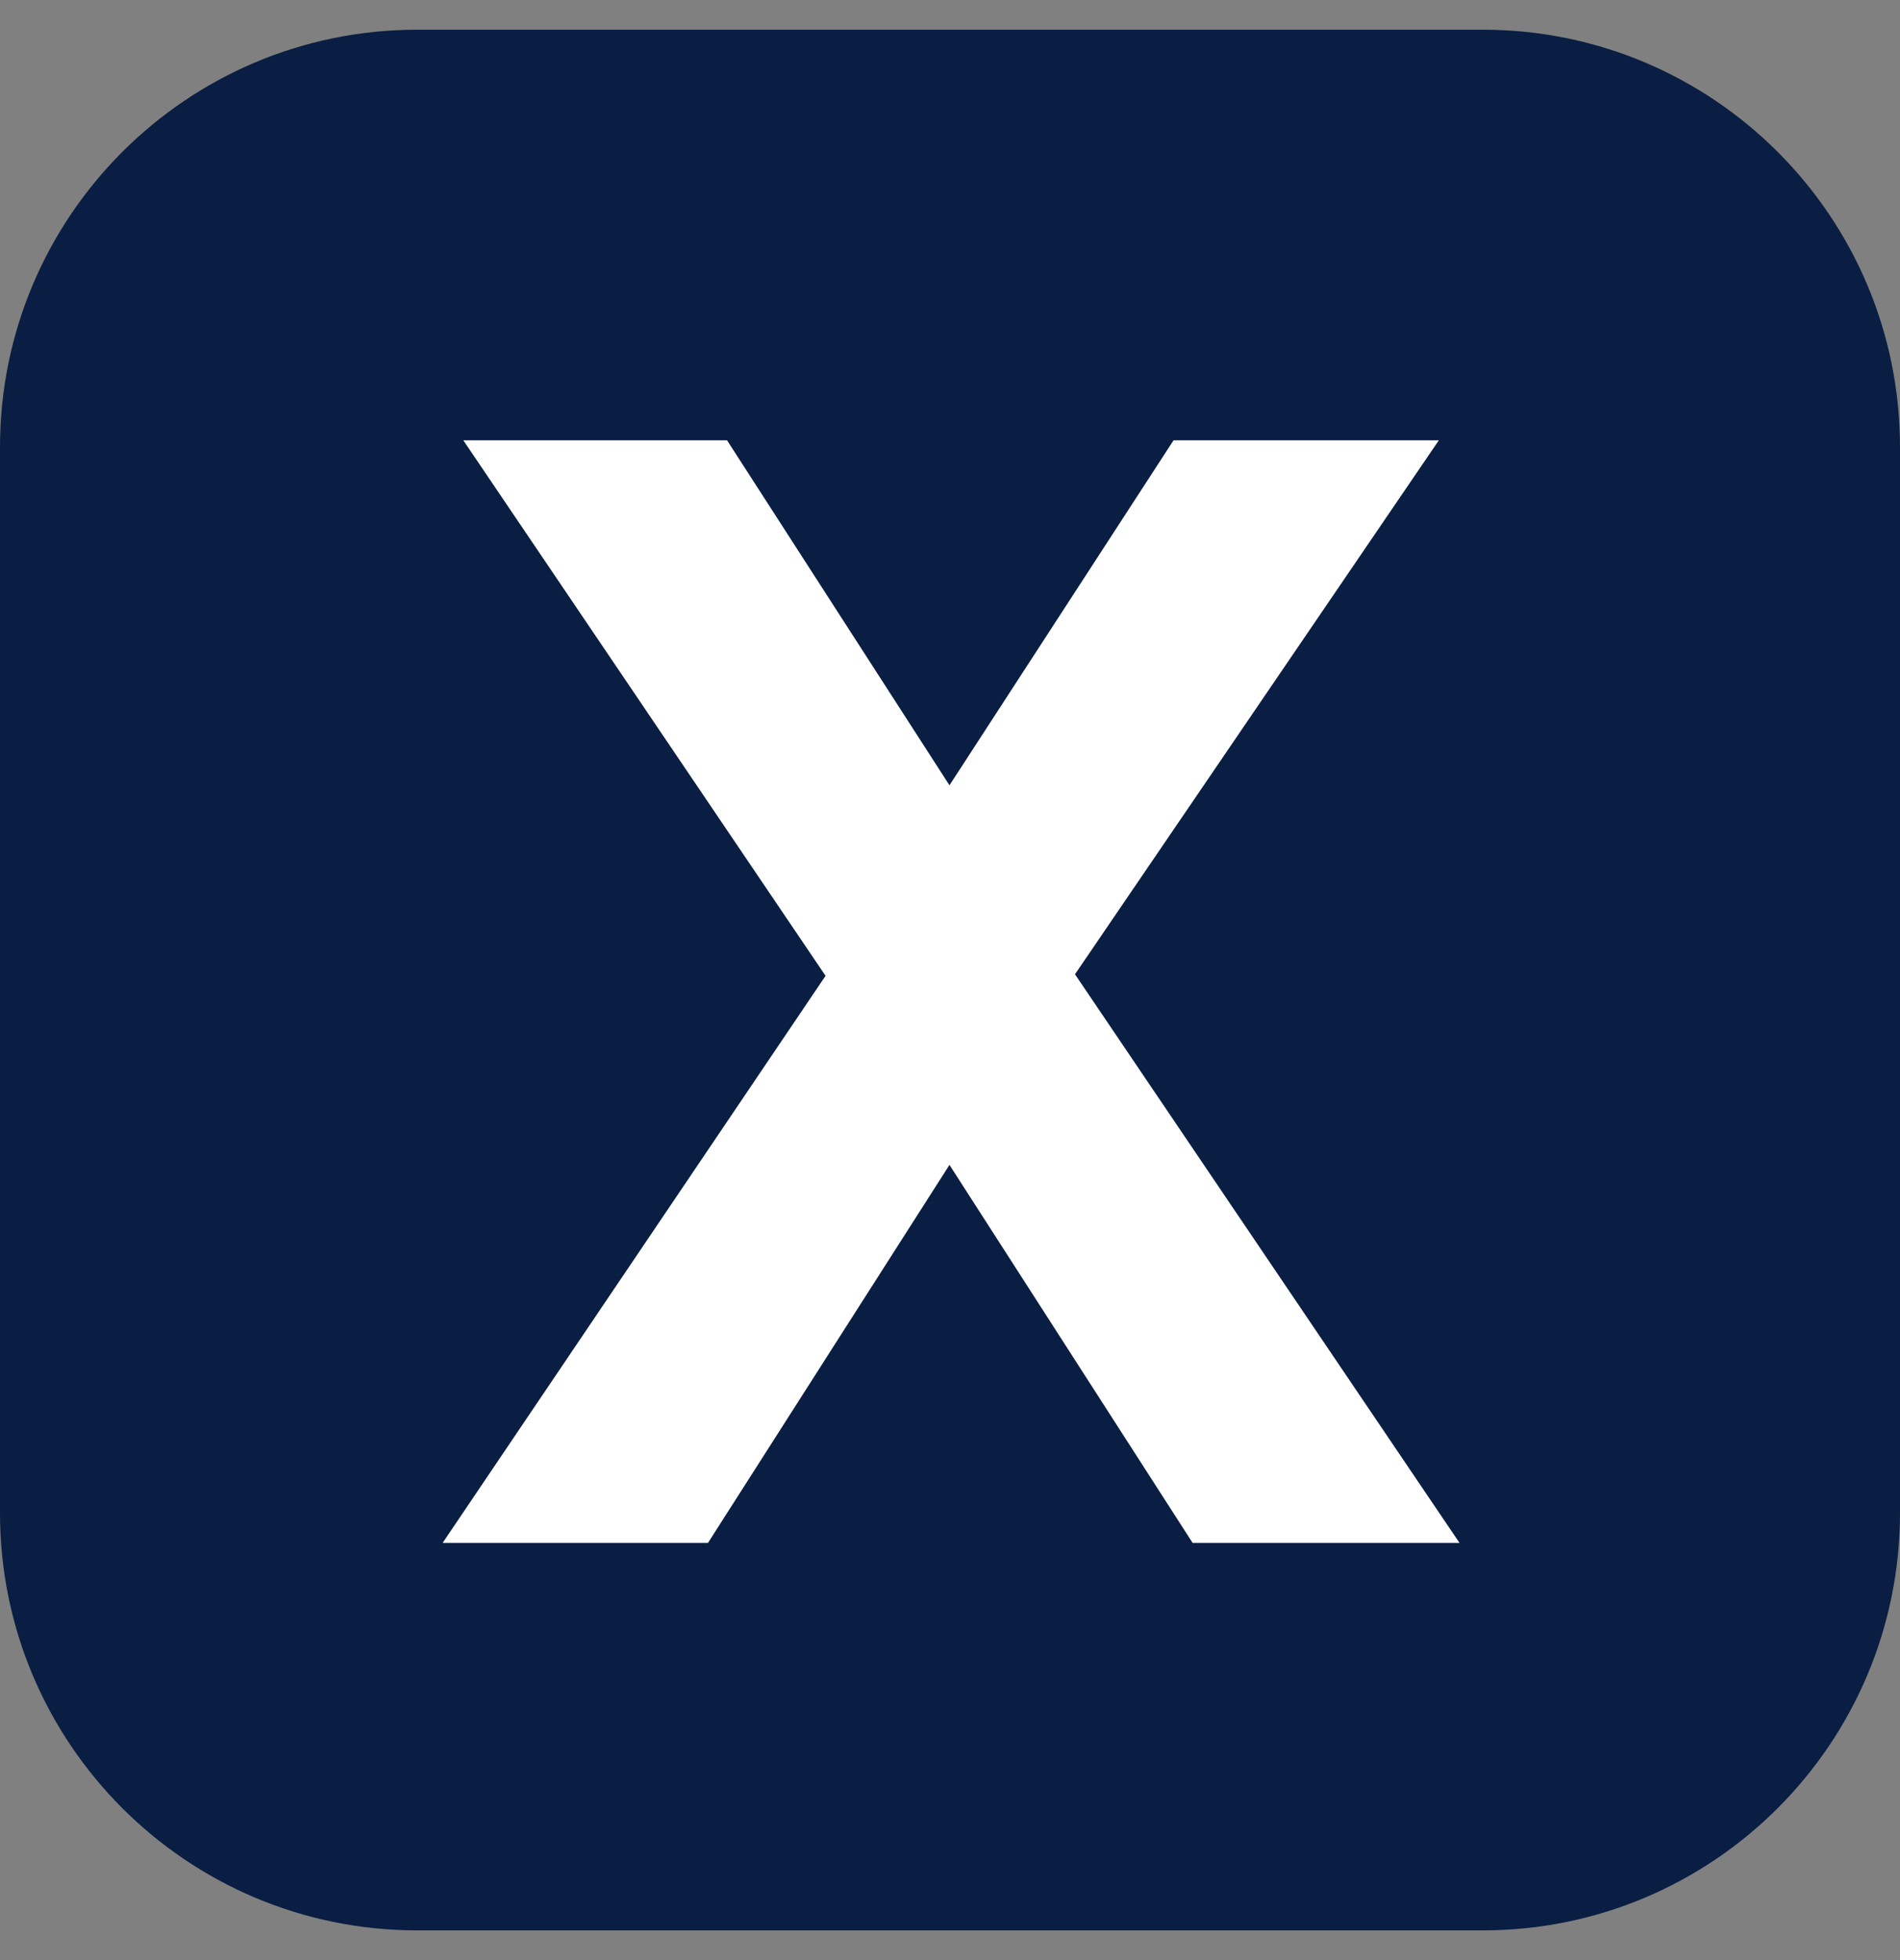 <svg width="32" height="33" viewBox="0 0 32 33" fill="none" xmlns="http://www.w3.org/2000/svg">
<rect x="0" y="0" width="32" height="33" fill="#808080" stroke="none"/>
<g clip-path="url(#clip0_1210_9740)">
<path d="M0 7.529C0 3.647 3.147 0.5 7.029 0.5H24.971C28.853 0.5 32 3.647 32 7.529V25.471C32 29.353 28.853 32.5 24.971 32.5H7.029C3.147 32.5 0 29.353 0 25.471V7.529Z" fill="#091E42"/>
<path d="M18.105 16.403L24.581 25.976H20.086L15.991 19.612L11.924 25.976H7.455L13.904 16.429L7.803 7.413H12.245L15.991 13.221L19.765 7.413H24.233L18.105 16.403Z" fill="white"/>
</g>
<defs>
<clipPath id="clip0_1210_9740">
<rect width="32" height="32" fill="white" transform="translate(0 0.5)"/>
</clipPath>
</defs>
</svg>